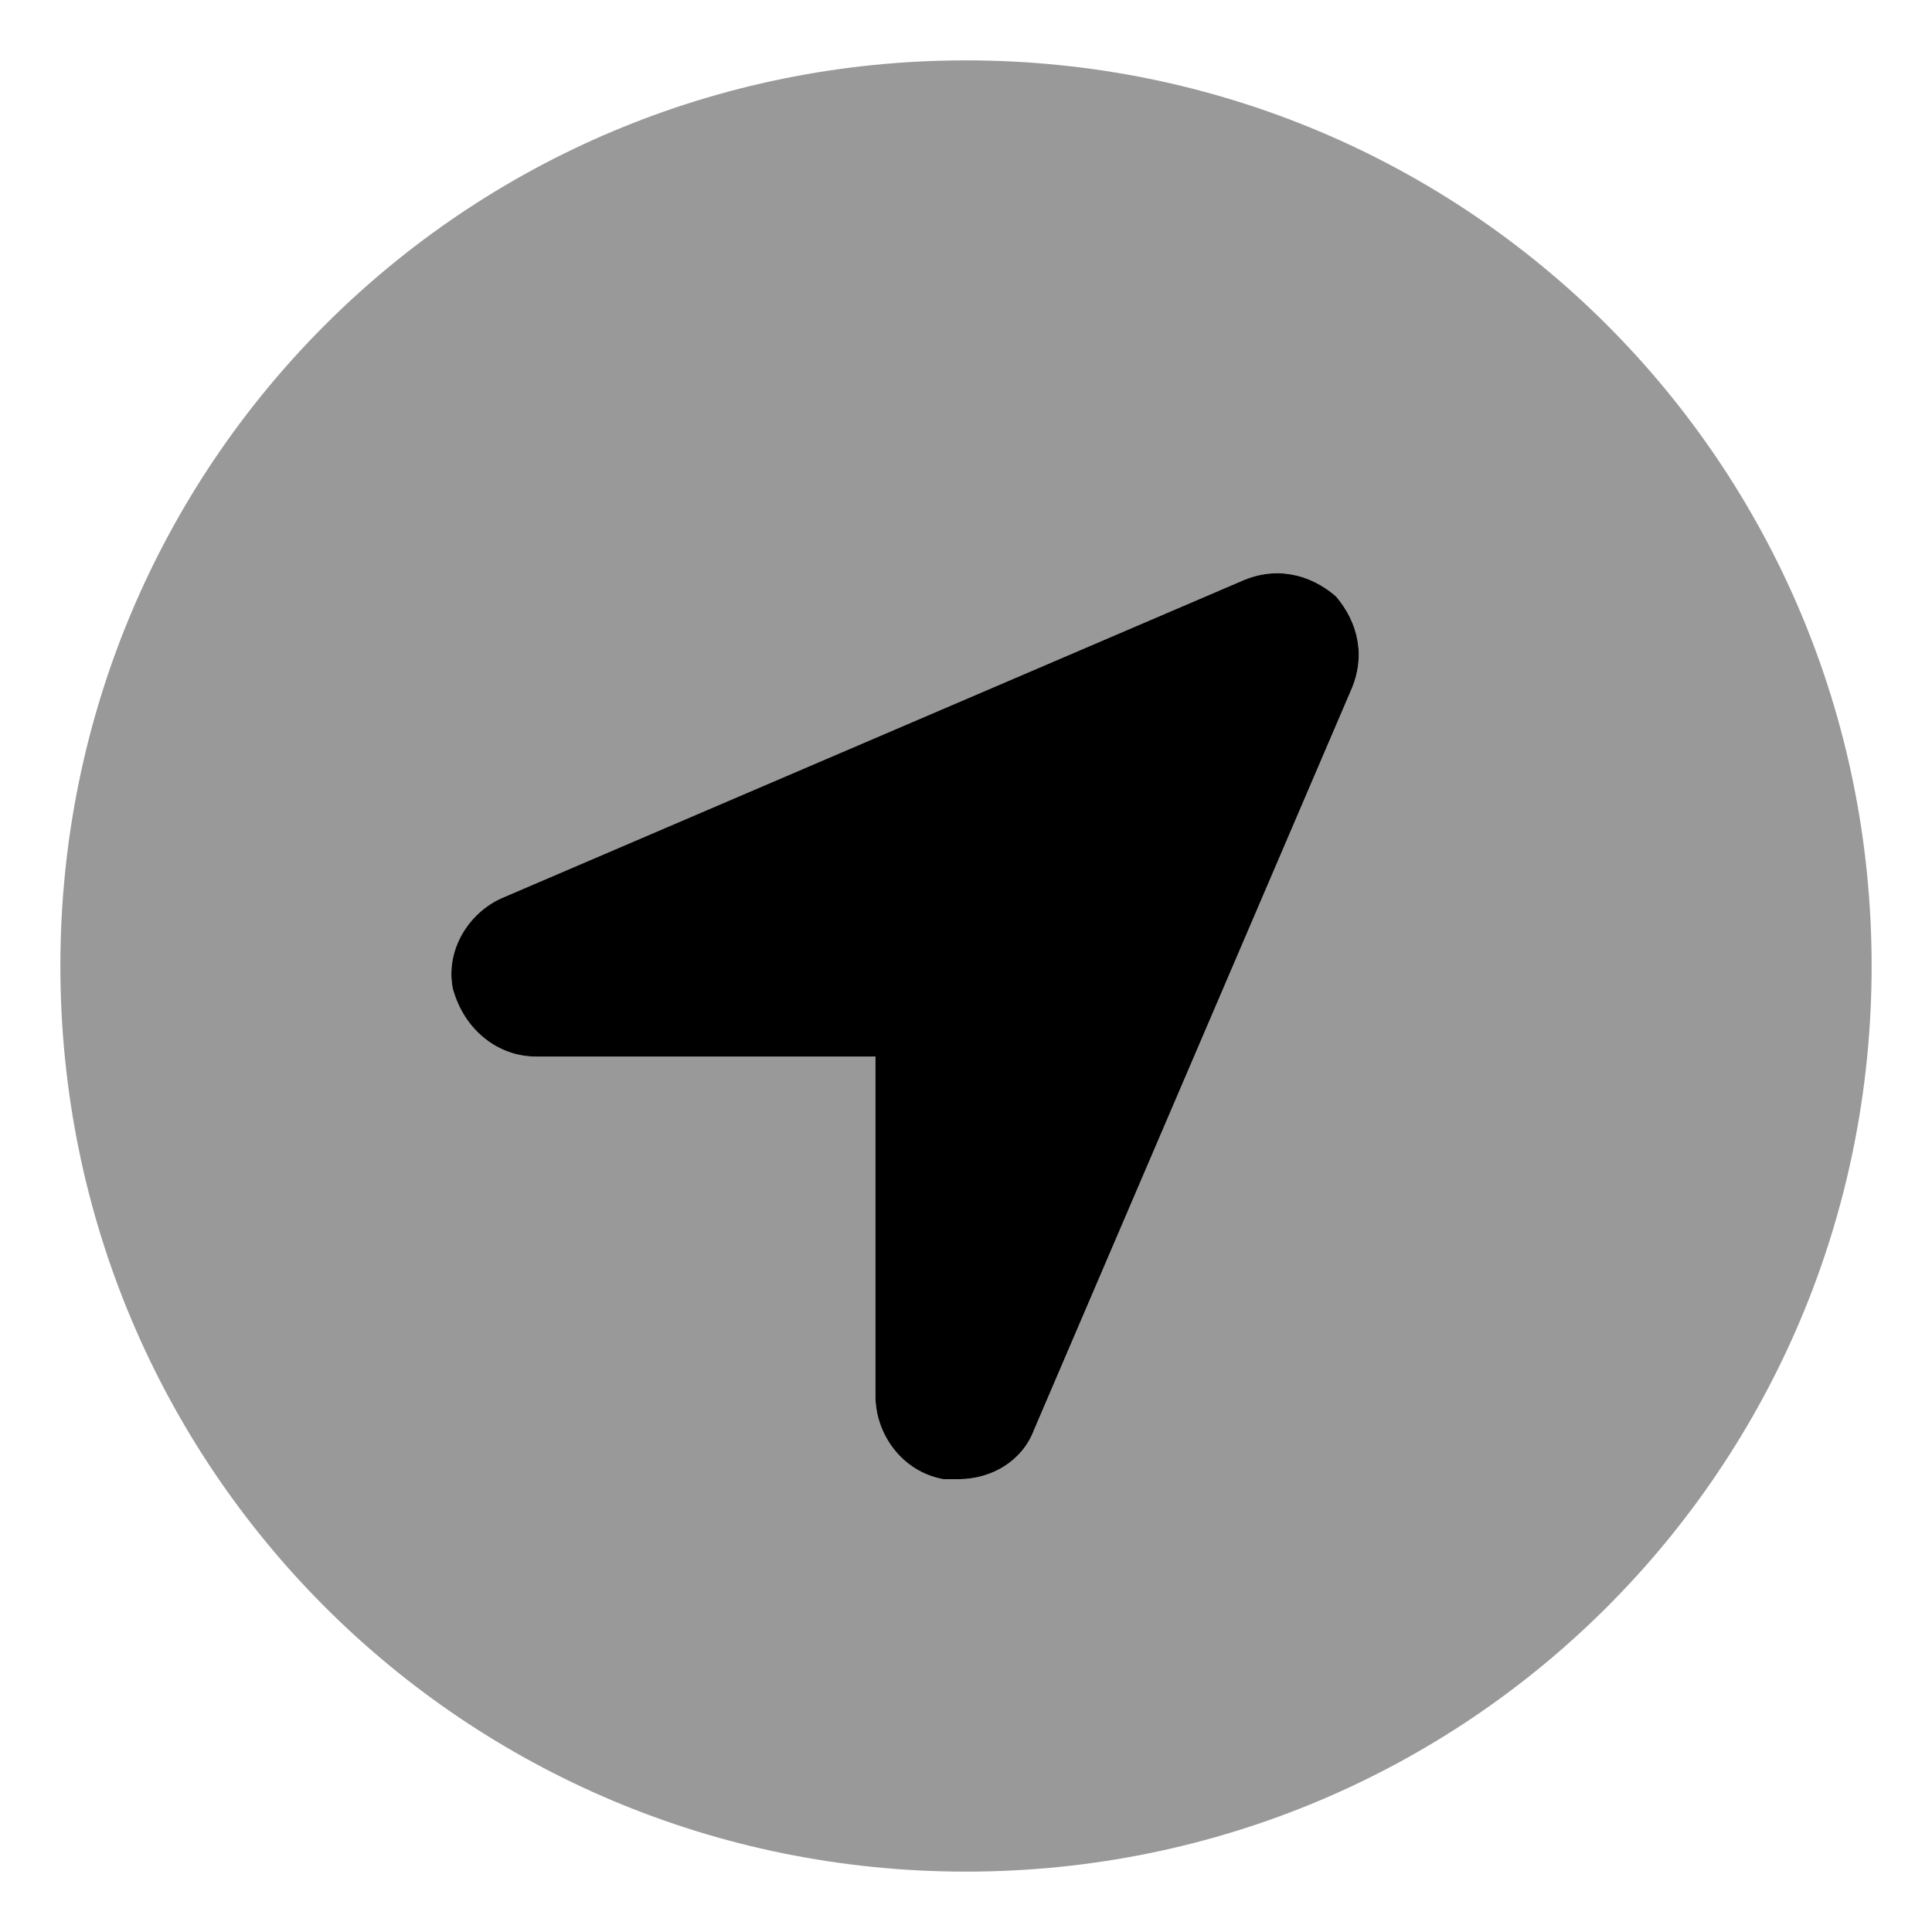 <svg xmlns="http://www.w3.org/2000/svg" viewBox="0 0 512 512"><!-- Font Awesome Pro 6.0.0-alpha1 by @fontawesome - https://fontawesome.com License - https://fontawesome.com/license (Commercial License) --><defs><style>.fa-secondary{opacity:.4}</style></defs><path d="M256 16C123 16 16 123 16 256S123 496 256 496S496 389 496 256S389 16 256 16ZM358 183L358 183L274 379C271 387 263 392 254 392C253 392 251 392 250 392C239 390 232 380 232 370V280H142C132 280 123 273 120 262C118 252 124 242 133 238L329 154C338 150 347 152 354 158C360 165 362 174 358 183Z" class="fa-secondary"/><path d="M358 183L358 183L274 379C271 387 263 392 254 392C253 392 251 392 250 392C239 390 232 380 232 370V280H142C132 280 123 273 120 262C118 252 124 242 133 238L329 154C338 150 347 152 354 158C360 165 362 174 358 183Z" class="fa-primary"/></svg>